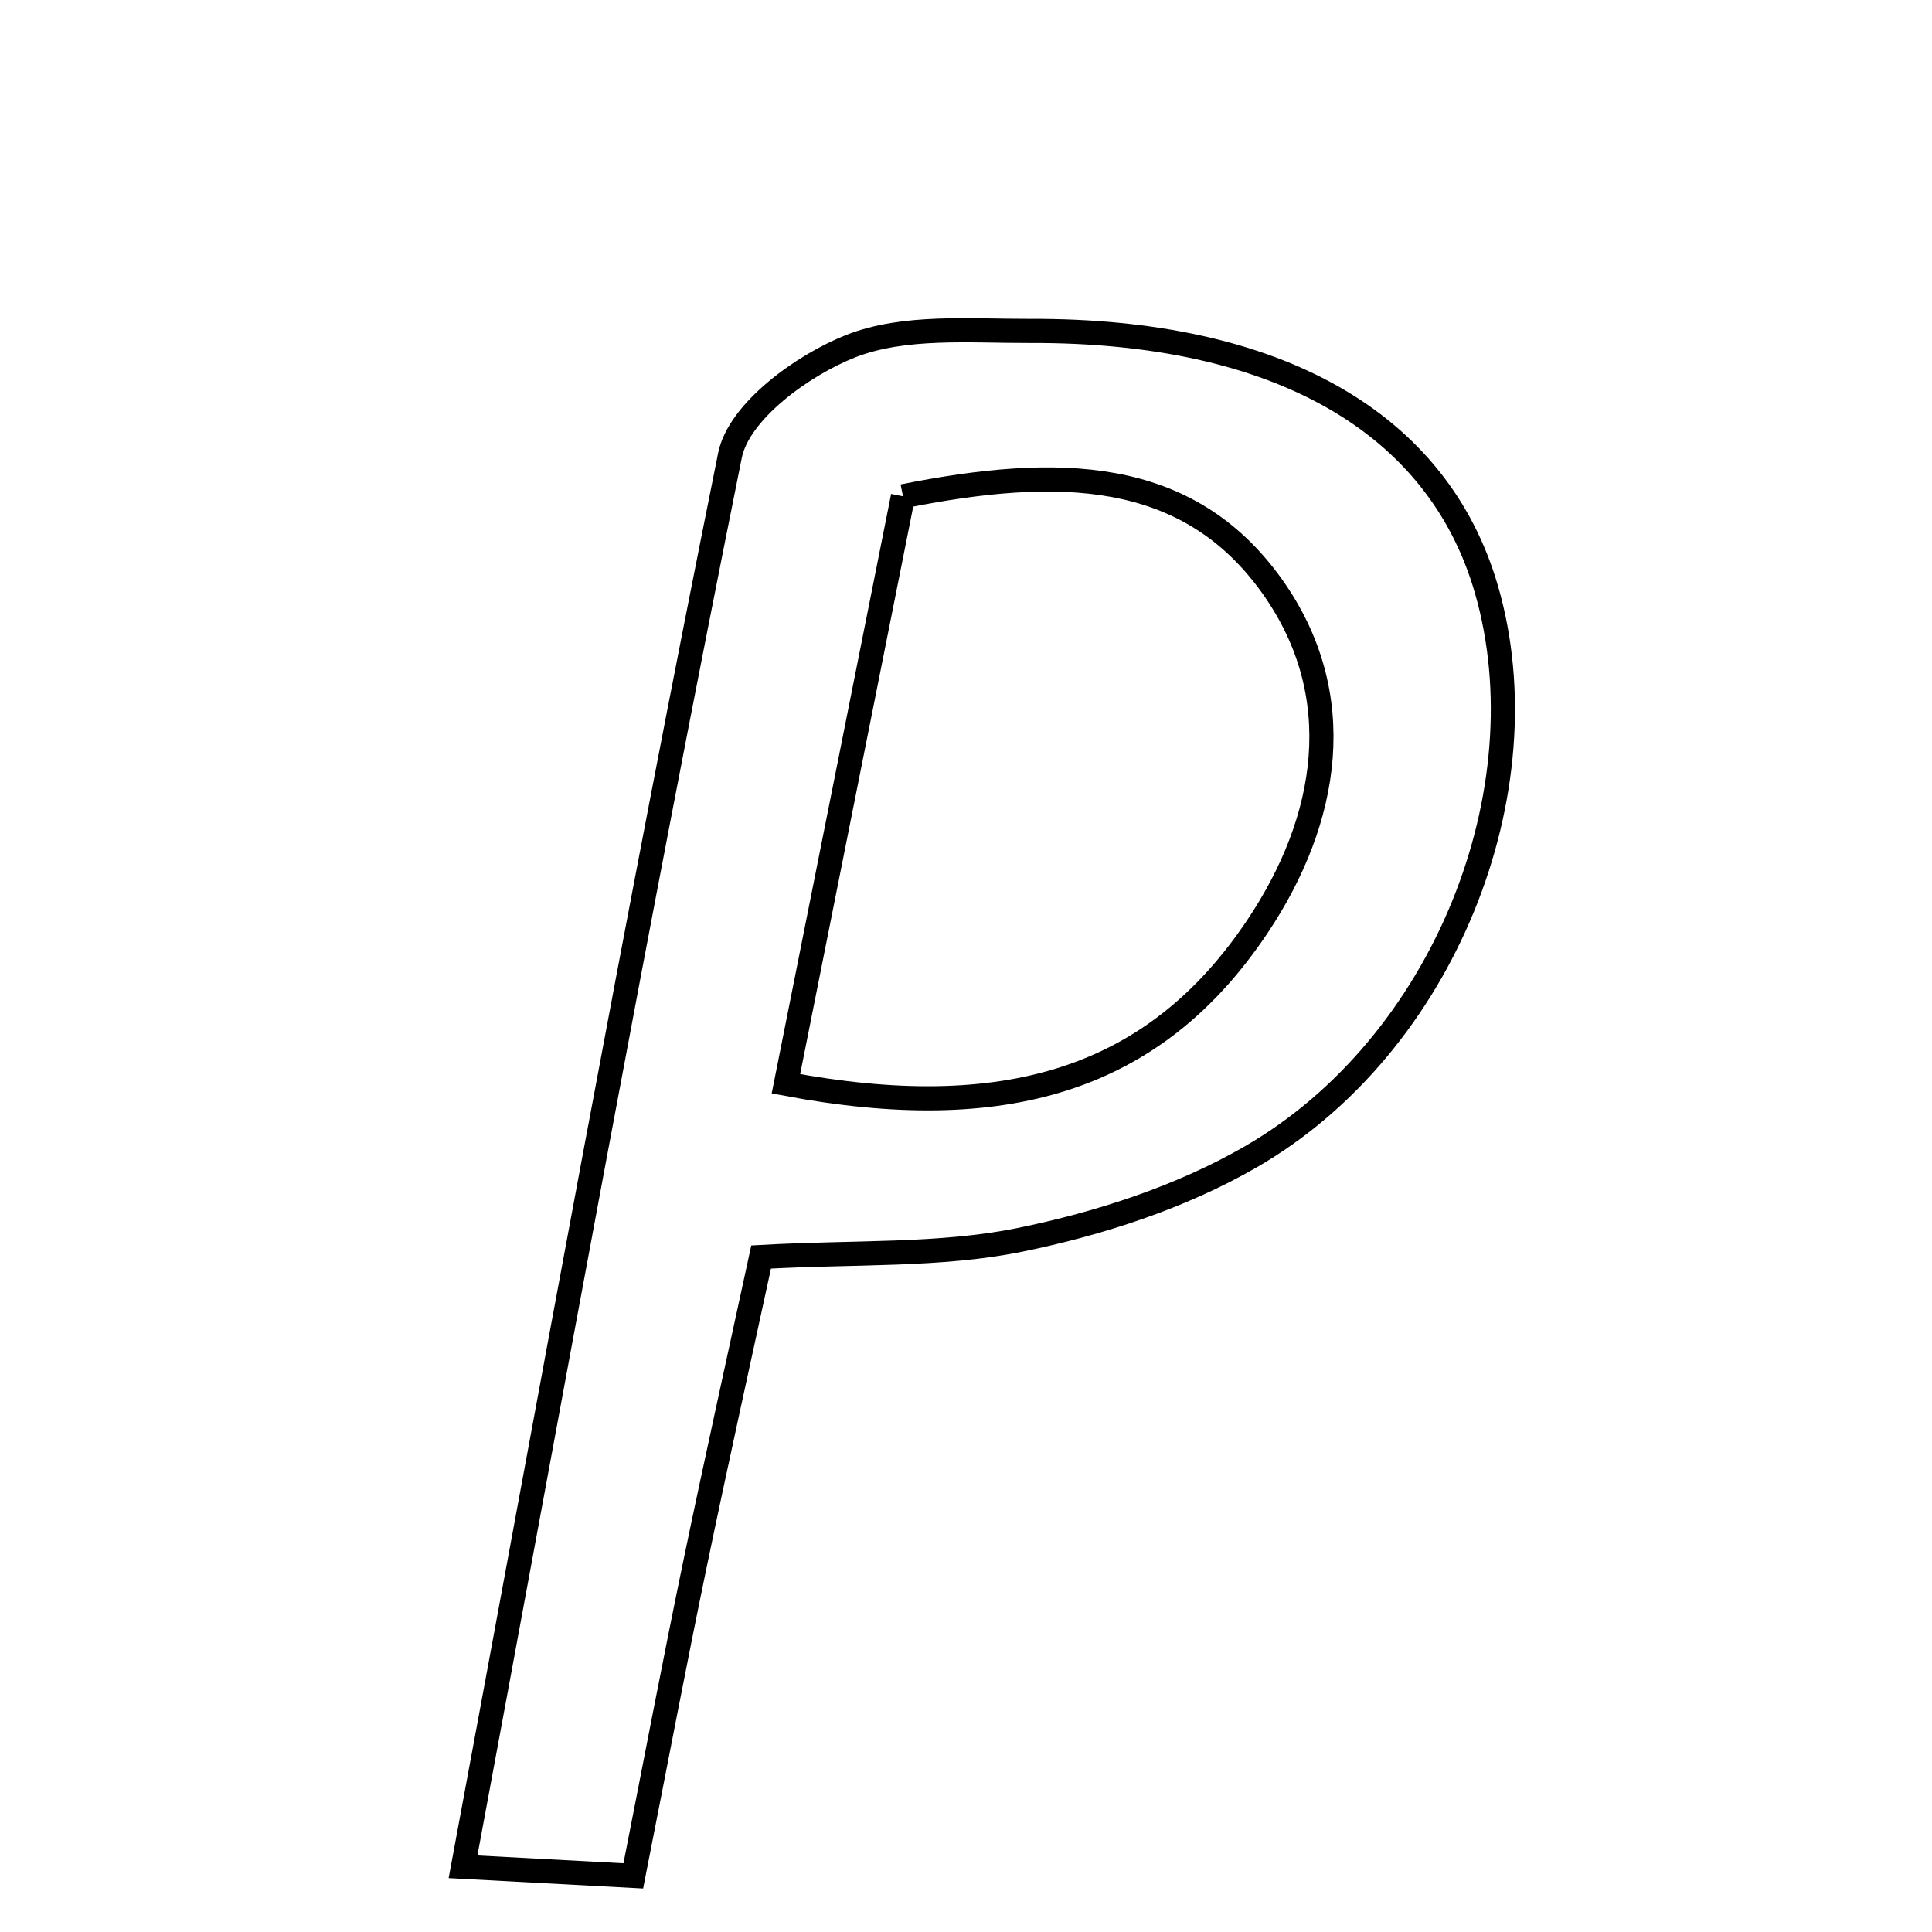 <svg xmlns="http://www.w3.org/2000/svg" viewBox="0.0 0.0 24.0 24.0" height="200px" width="200px"><path fill="none" stroke="black" stroke-width=".3" stroke-opacity="1.0"  filling="0" d="M12.798 4.111 C15.864 4.1 17.864 5.245 18.465 7.322 C19.189 9.823 17.937 12.983 15.542 14.368 C14.673 14.871 13.659 15.2 12.669 15.402 C11.675 15.604 10.627 15.549 9.455 15.615 C9.173 16.92 8.89 18.19 8.626 19.465 C8.38 20.651 8.155 21.841 7.867 23.303 C7.046 23.259 6.516 23.231 5.752 23.19 C6.864 17.212 7.906 11.422 9.068 5.657 C9.178 5.111 9.969 4.536 10.571 4.299 C11.237 4.039 12.049 4.113 12.798 4.111"></path>
<path fill="none" stroke="black" stroke-width=".3" stroke-opacity="1.0"  filling="0" d="M11.217 6.165 C13.144 5.78 14.753 5.809 15.803 7.283 C16.766 8.635 16.508 10.184 15.62 11.51 C14.334 13.434 12.464 13.971 9.763 13.463 C10.284 10.847 10.752 8.5 11.217 6.165"></path></svg>